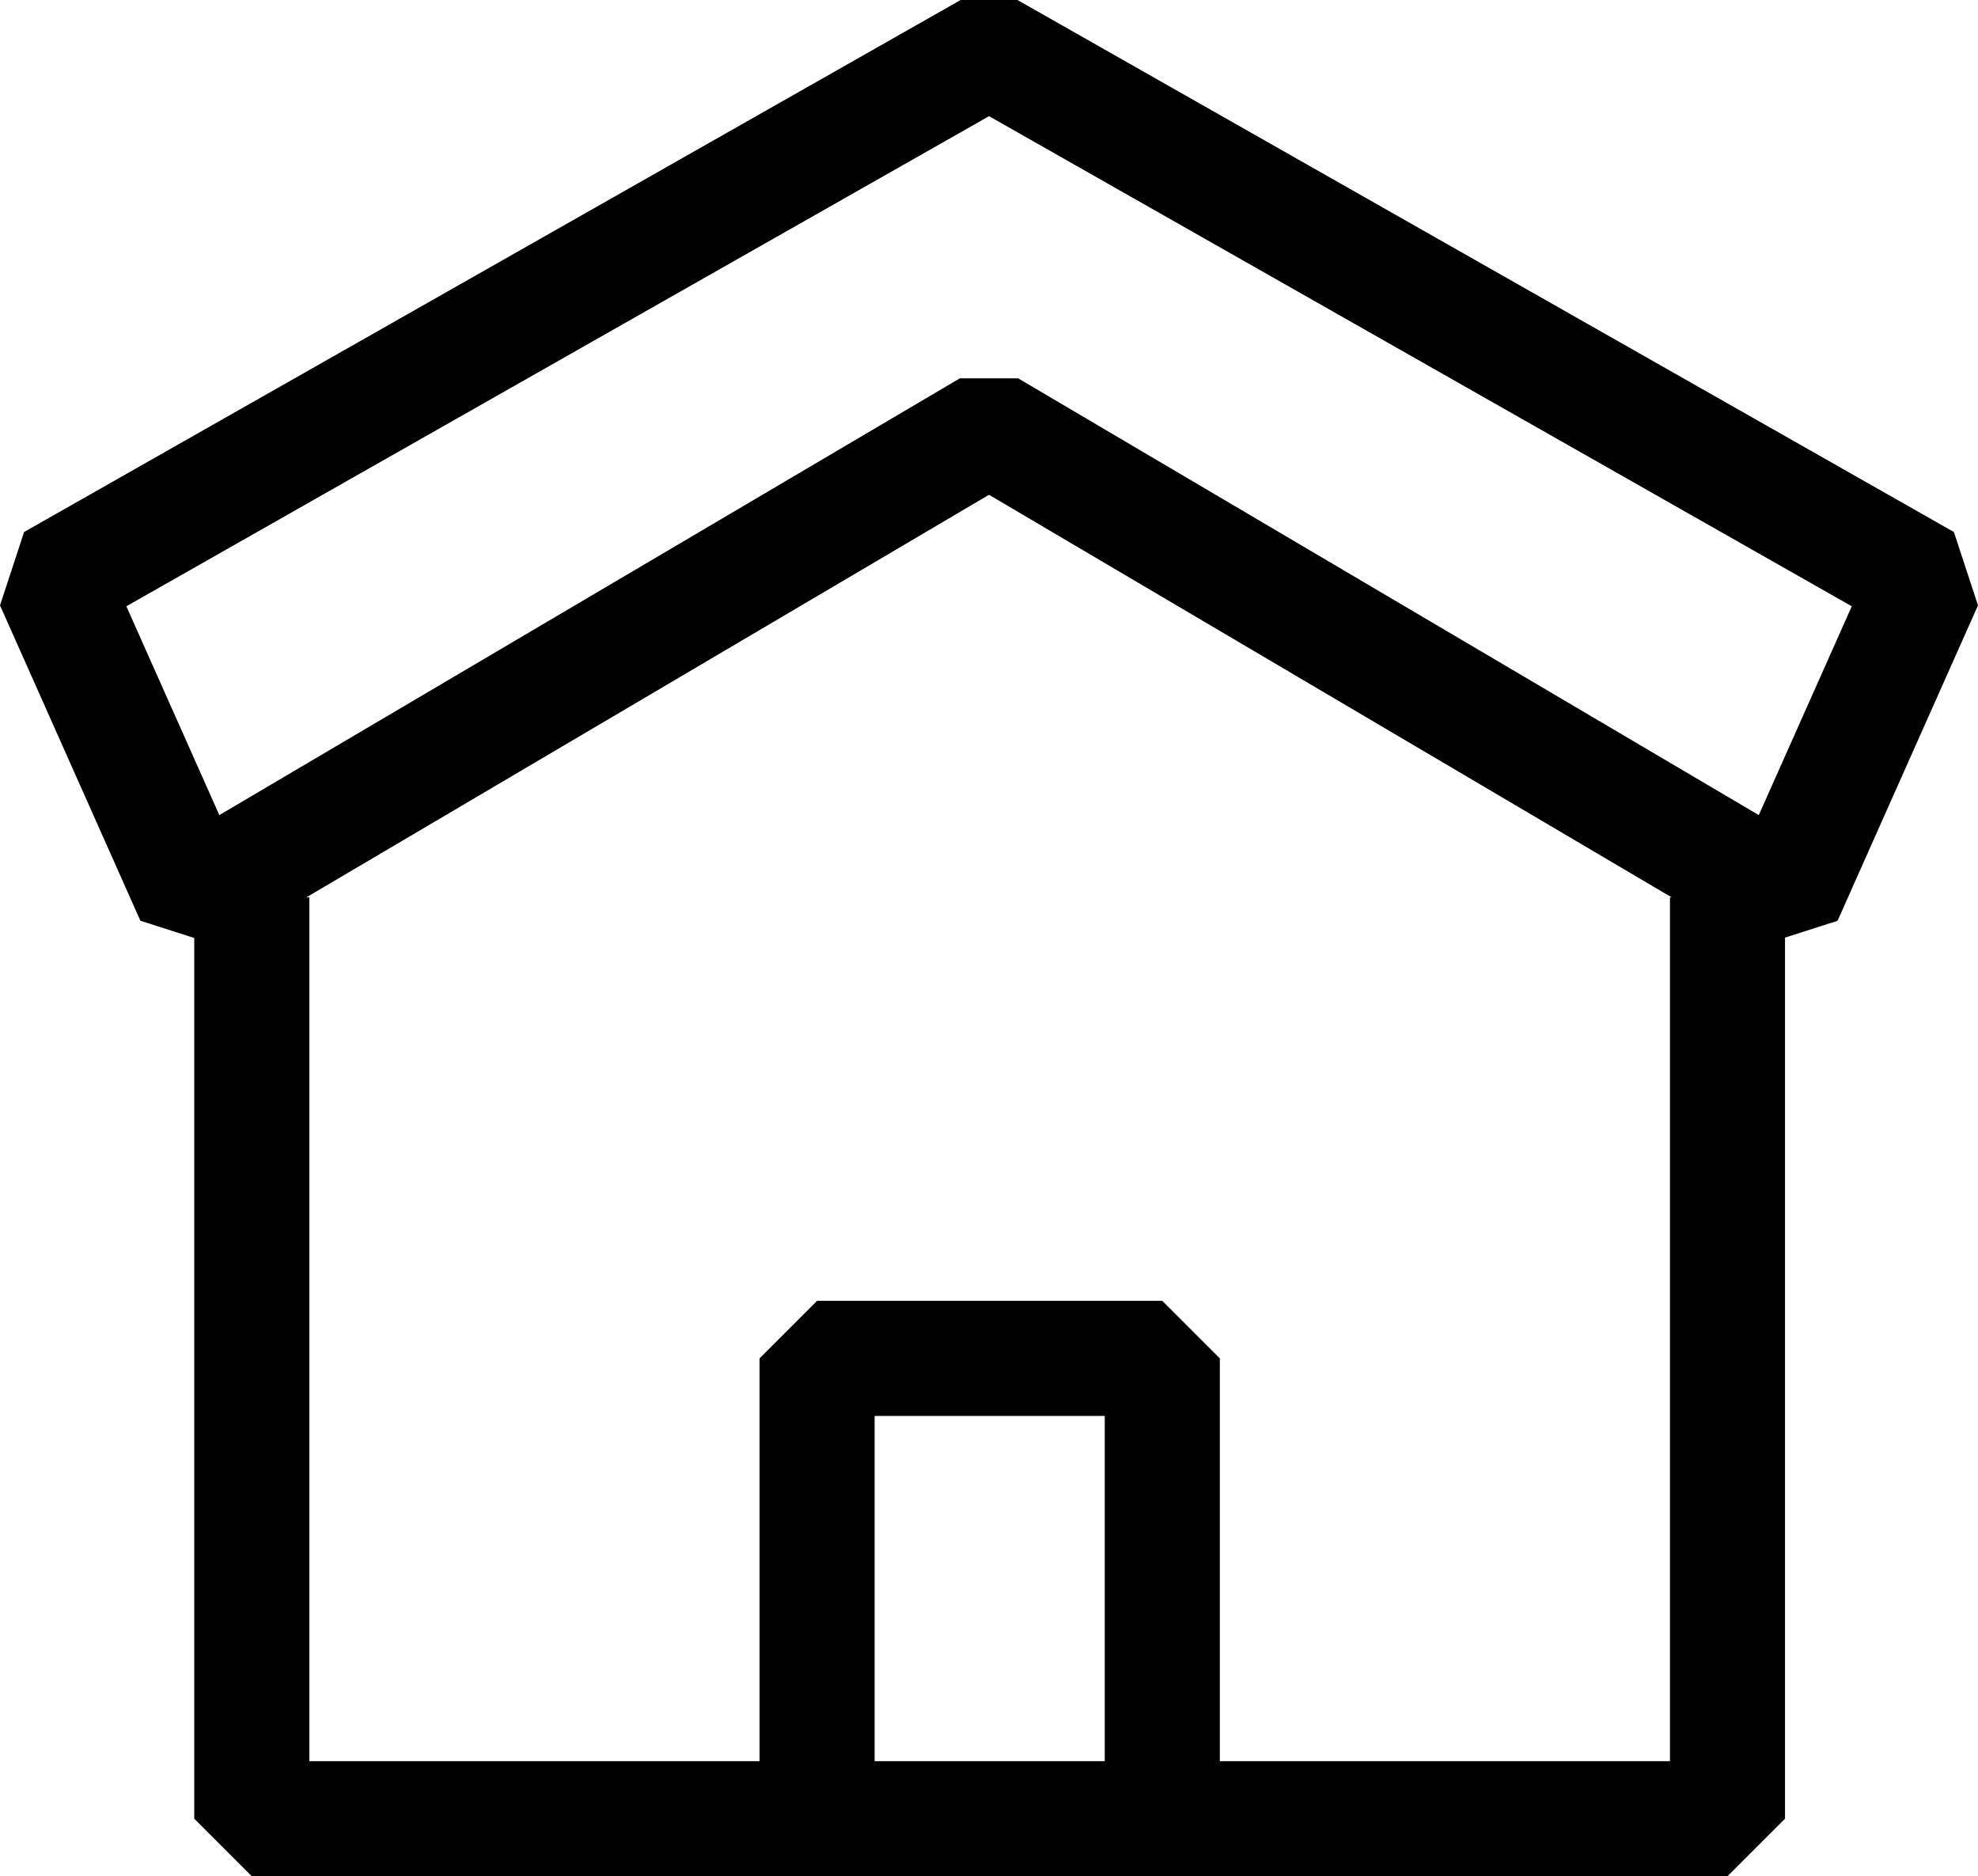 <svg version="1.1" id="Layer_1" xmlns="http://www.w3.org/2000/svg" xmlns:xlink="http://www.w3.org/1999/xlink" x="0px" y="0px"
	 viewBox="0 0 34.378 32.608" enable-background="new 0 0 34.378 32.608" xml:space="preserve">
<g id="XMLID_58_">
	<path id="XMLID_74_" d="M34.378,10.521l-0.419-1.275L17.684,0h-0.988L0.419,9.246L0,10.521l2.44,5.481l0.936,0.3
		v15.306l1,1h9.824h6h9.824l1-1v-15.313l0.913-0.292L34.378,10.521z M2.196,10.537l14.994-8.518l14.994,8.518
		l-1.616,3.629L17.697,6.576h-1.016L3.812,14.166L2.196,10.537z M15.201,30.608v-6h4v6H15.201z M29.025,30.608h-7.824
		v-7l-1-1h-6l-1,1v7H5.377V15.597H5.322l11.867-6.998l11.867,6.998h-0.032V30.608z"/>
</g>
</svg>
